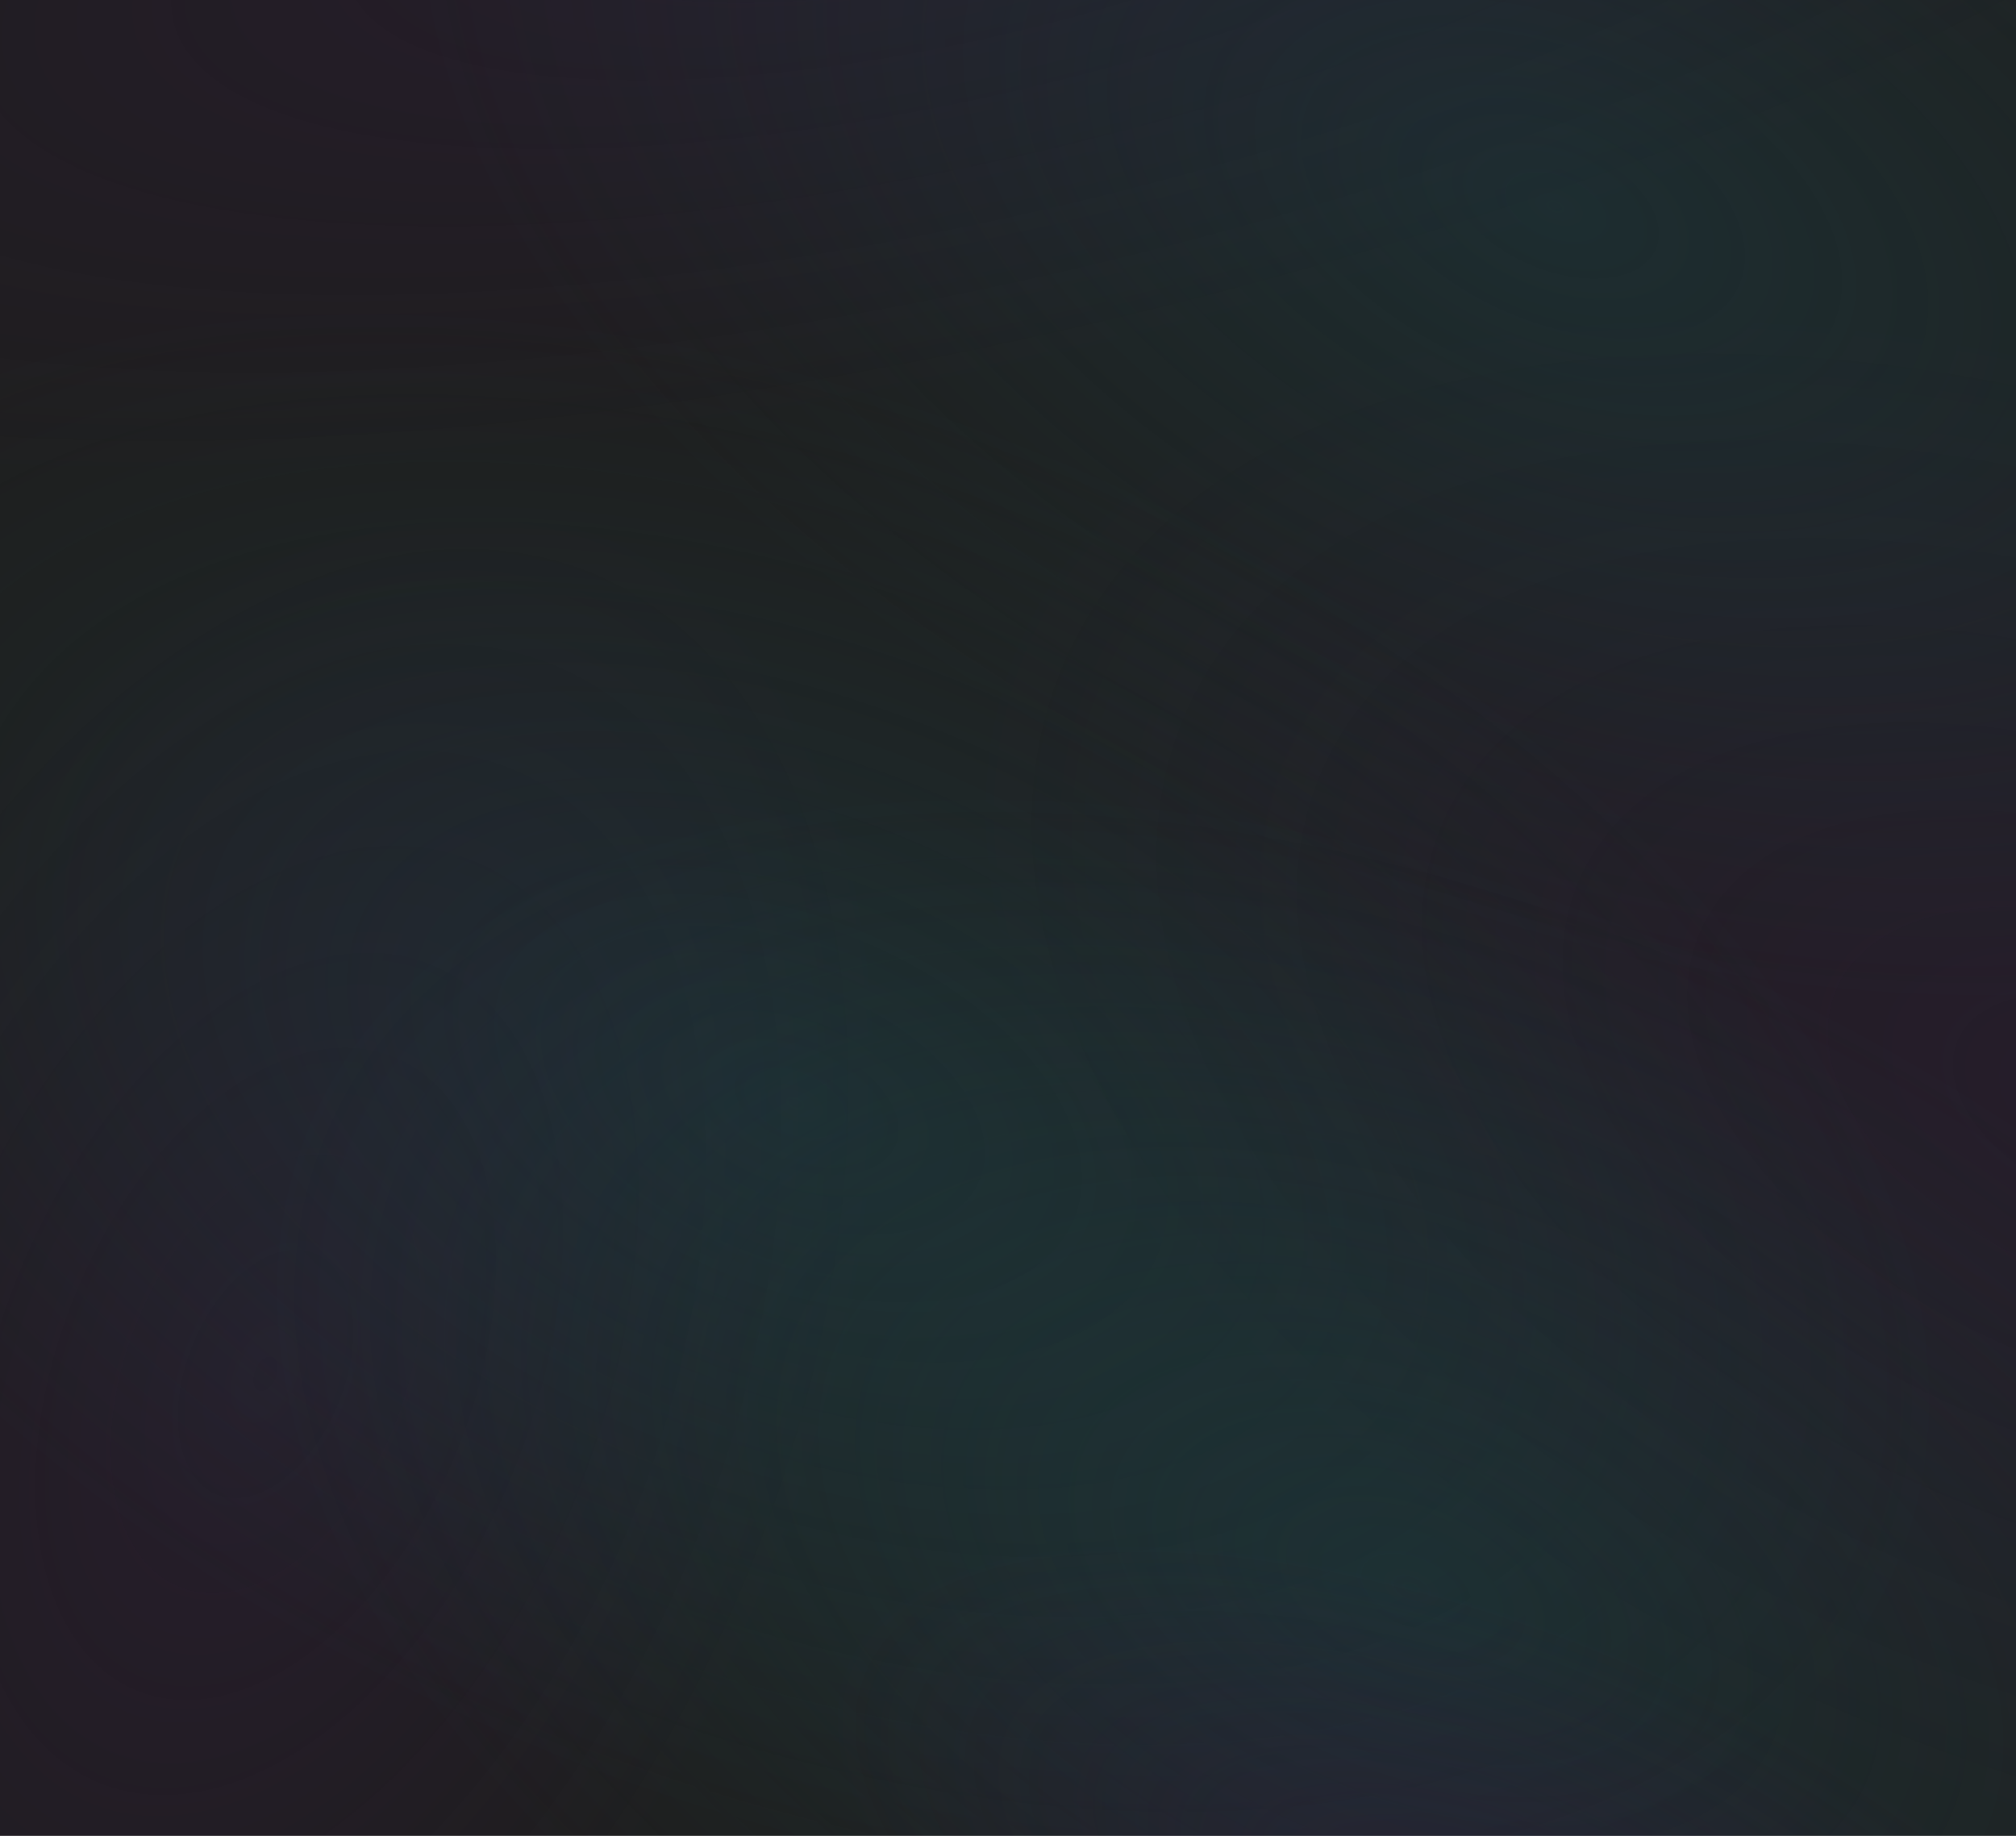 <svg width="15907" height="14487" viewBox="0 0 15907 14487" fill="none" xmlns="http://www.w3.org/2000/svg">
  <g clip-path="url(#clip0_33_18)">
    <rect width="15907" height="14487" fill="#1E1E1E" />
    <ellipse cx="7504.1" cy="-1233.87" rx="13091.3" ry="4200.17" transform="rotate(-12.64 7504.1 -1233.87)"
      fill="url(#paint0_radial_33_18)" />
    <ellipse cx="-11740.2" cy="7168.5" rx="10638.7" ry="14382.7" transform="rotate(16.3 -11740.2 7168.5)"
      fill="url(#paint1_radial_33_18)" />
    <ellipse cx="2084" cy="10856.6" rx="4374.83" ry="7326.42" transform="rotate(22.438 2084 10856.6)"
      fill="url(#paint2_radial_33_18)" />
    <ellipse cx="16708.2" cy="8712.56" rx="9634.52" ry="5567.75" transform="rotate(22.438 16708.2 8712.56)"
      fill="url(#paint3_radial_33_18)" />
    <ellipse cx="12251.2" cy="1613.56" rx="9634.52" ry="5567.75" transform="rotate(22.438 12251.2 1613.56)"
      fill="url(#paint4_radial_33_18)" />
    <ellipse cx="6274.23" cy="8712.56" rx="9634.52" ry="5567.75" transform="rotate(22.438 6274.23 8712.56)"
      fill="url(#paint5_radial_33_18)" />
    <ellipse cx="11163.2" cy="12524.6" rx="9634.52" ry="5567.75" transform="rotate(22.438 11163.2 12524.6)"
      fill="url(#paint6_radial_33_18)" />
    <ellipse cx="11810.6" cy="15256.6" rx="5629.16" ry="2435.46" transform="rotate(22.438 11810.6 15256.6)"
      fill="url(#paint7_radial_33_18)" />
  </g>
  <defs>
    <radialGradient id="paint0_radial_33_18" cx="0" cy="0" r="1" gradientUnits="userSpaceOnUse"
      gradientTransform="translate(7504.1 -1233.87) rotate(90) scale(4200.17 13091.3)">
      <stop stop-color="#391C4A" stop-opacity="0.29" />
      <stop offset="1" stop-color="#3D1152" stop-opacity="0" />
    </radialGradient>
    <radialGradient id="paint1_radial_33_18" cx="0" cy="0" r="1" gradientUnits="userSpaceOnUse"
      gradientTransform="translate(-11740.2 7168.5) rotate(90) scale(14382.7 10638.7)">
      <stop stop-color="#C2E2E7" />
      <stop offset="1" stop-color="#D9D9D9" stop-opacity="0" />
    </radialGradient>
    <radialGradient id="paint2_radial_33_18" cx="0" cy="0" r="1" gradientUnits="userSpaceOnUse"
      gradientTransform="translate(2084 10856.6) rotate(90) scale(7326.42 4374.83)">
      <stop stop-color="#391C4A" stop-opacity="0.29" />
      <stop offset="1" stop-color="#3D1152" stop-opacity="0" />
    </radialGradient>
    <radialGradient id="paint3_radial_33_18" cx="0" cy="0" r="1" gradientUnits="userSpaceOnUse"
      gradientTransform="translate(16708.2 8712.56) rotate(90) scale(5567.75 9634.52)">
      <stop stop-color="#391C4A" stop-opacity="0.29" />
      <stop offset="1" stop-color="#3D1152" stop-opacity="0" />
    </radialGradient>
    <radialGradient id="paint4_radial_33_18" cx="0" cy="0" r="1" gradientUnits="userSpaceOnUse"
      gradientTransform="translate(12251.2 1613.56) rotate(90) scale(5567.75 9634.52)">
      <stop stop-color="#1C424A" stop-opacity="0.42" />
      <stop offset="1" stop-color="#1E4244" stop-opacity="0" />
    </radialGradient>
    <radialGradient id="paint5_radial_33_18" cx="0" cy="0" r="1" gradientUnits="userSpaceOnUse"
      gradientTransform="translate(6274.23 8712.56) rotate(90) scale(5567.75 9634.52)">
      <stop stop-color="#1C424A" stop-opacity="0.42" />
      <stop offset="1" stop-color="#1E4244" stop-opacity="0" />
    </radialGradient>
    <radialGradient id="paint6_radial_33_18" cx="0" cy="0" r="1" gradientUnits="userSpaceOnUse"
      gradientTransform="translate(11163.2 12524.6) rotate(90) scale(5567.75 9634.52)">
      <stop stop-color="#1C424A" stop-opacity="0.42" />
      <stop offset="1" stop-color="#1E4244" stop-opacity="0" />
    </radialGradient>
    <radialGradient id="paint7_radial_33_18" cx="0" cy="0" r="1" gradientUnits="userSpaceOnUse"
      gradientTransform="translate(11810.6 15256.6) rotate(90) scale(2435.46 5629.16)">
      <stop stop-color="#391C4A" stop-opacity="0.29" />
      <stop offset="1" stop-color="#3D1152" stop-opacity="0" />
    </radialGradient>
    <clipPath id="clip0_33_18">
      <rect width="15907" height="14487" fill="white" />
    </clipPath>
  </defs>
</svg>